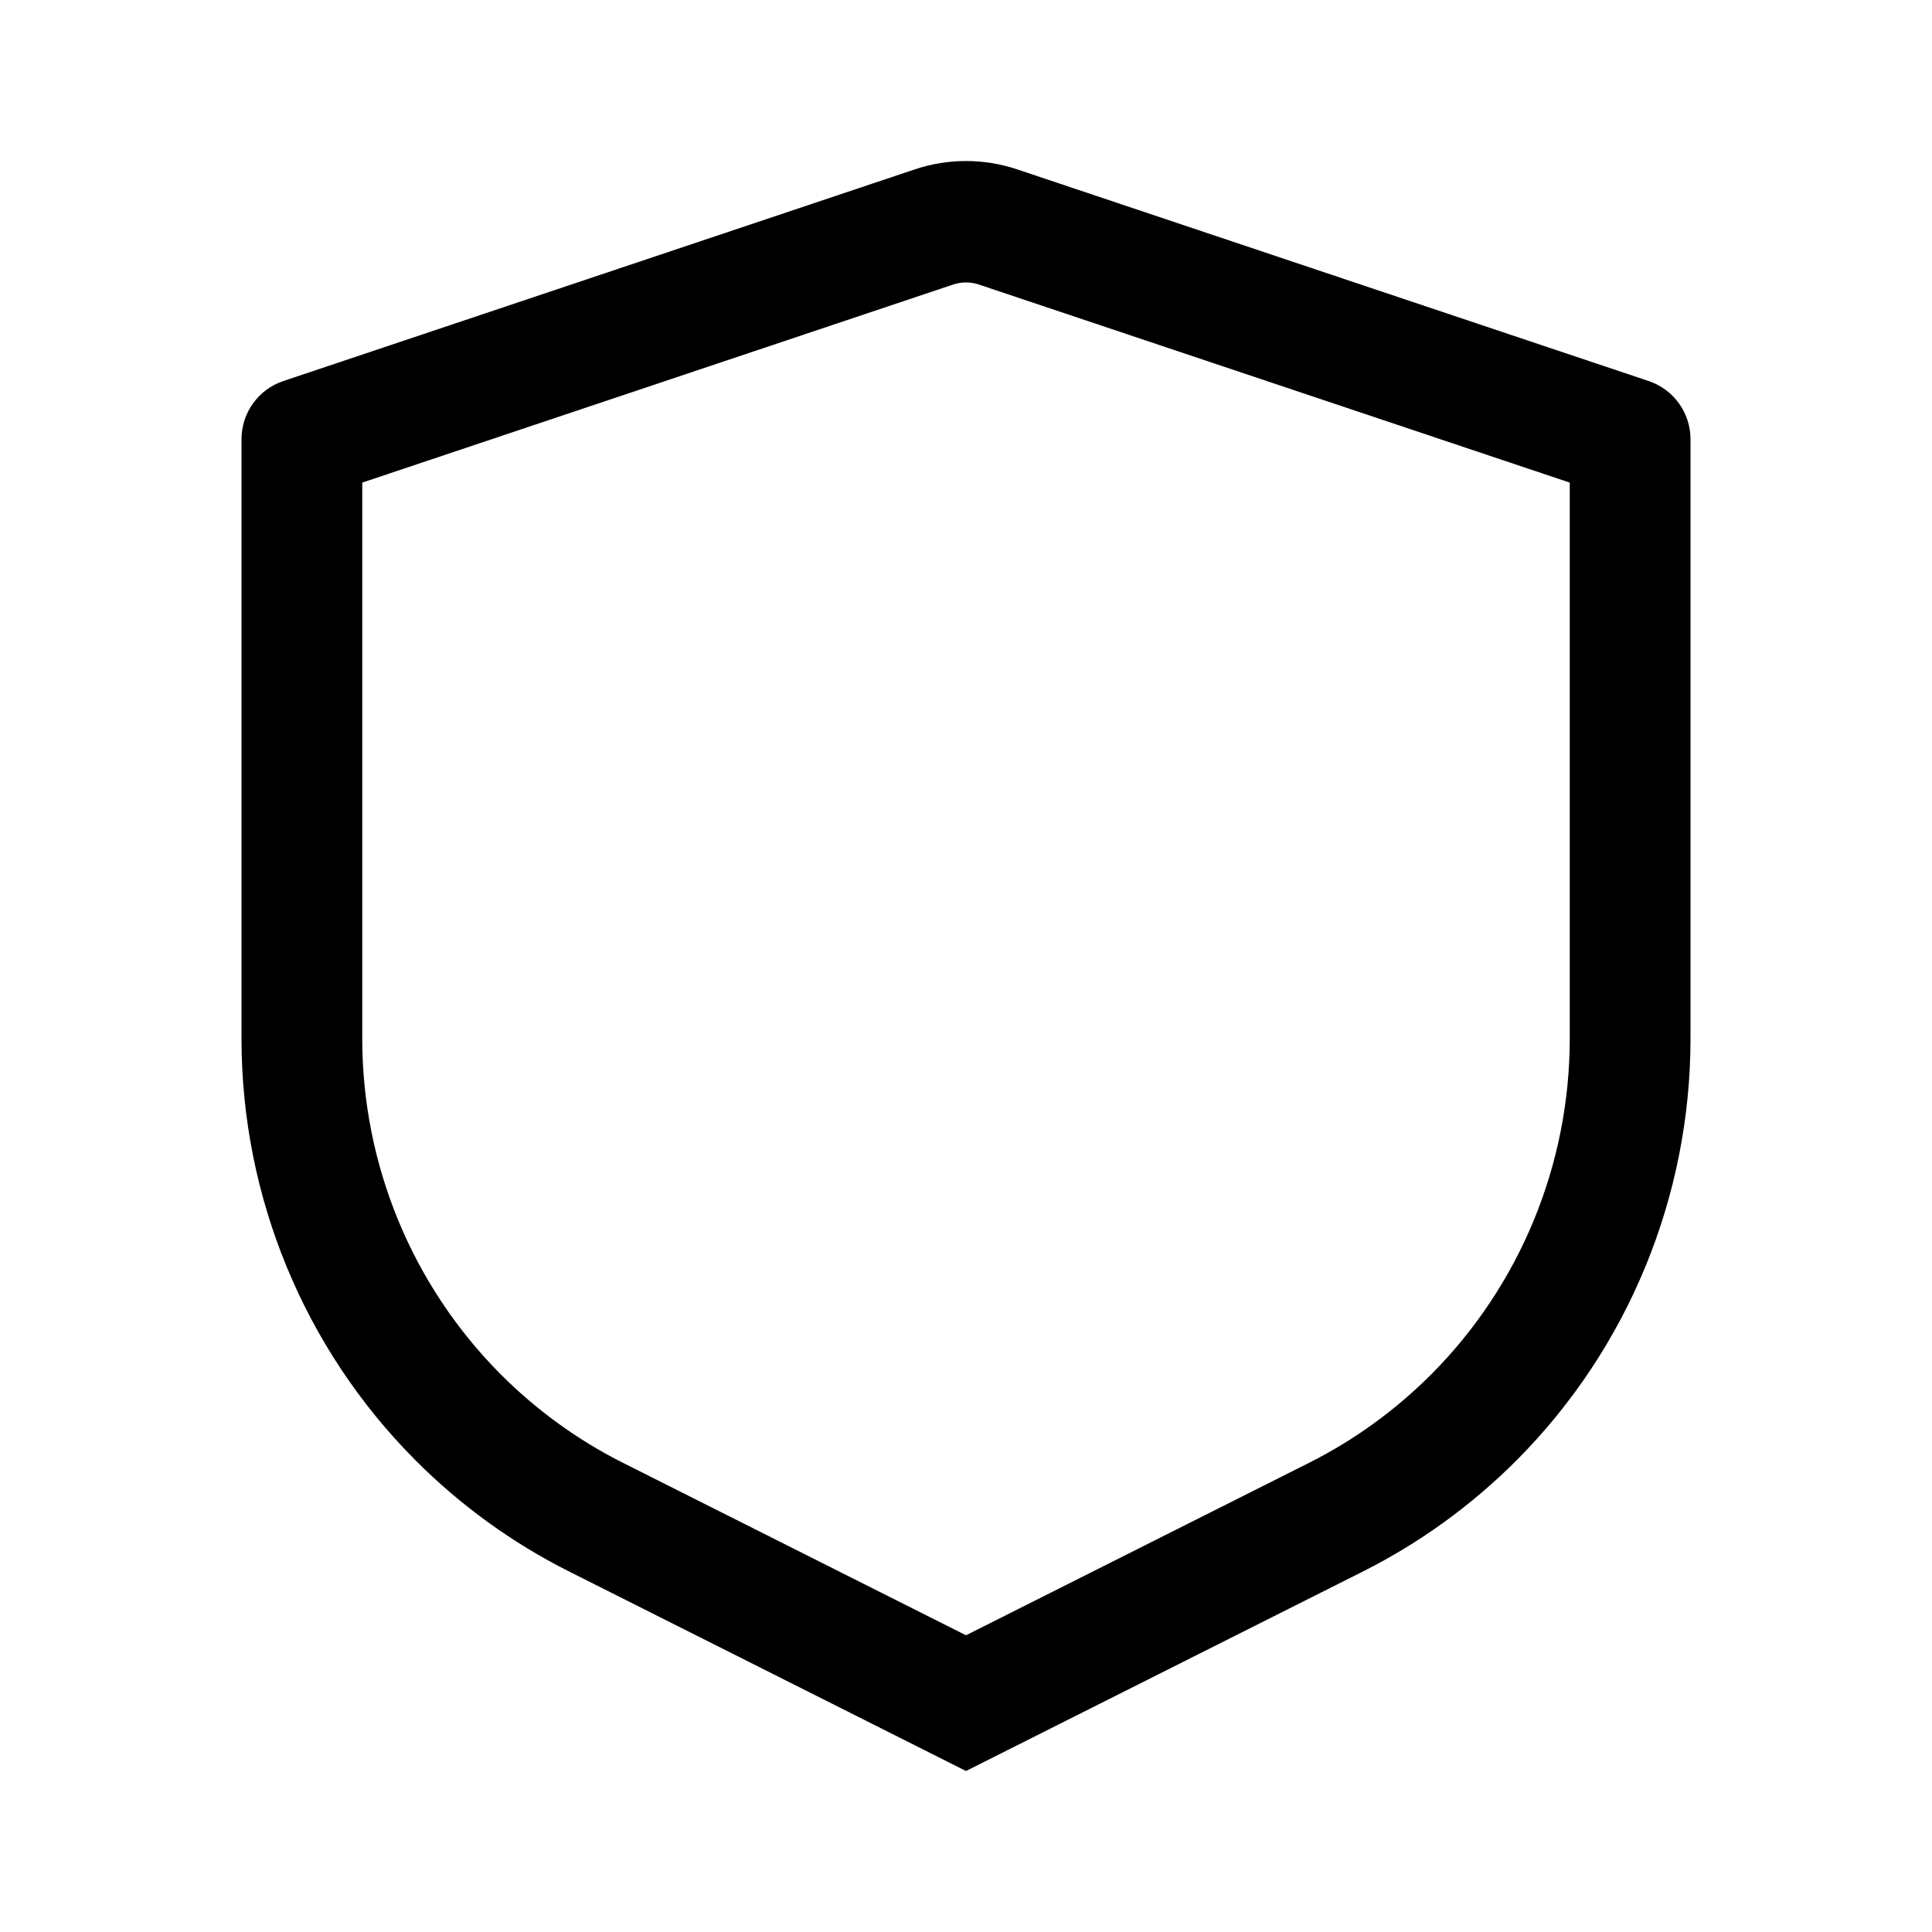 <svg width="24" height="24" viewBox="0 0 24 24" fill="currentColor" xmlns="http://www.w3.org/2000/svg">
  <path fill-rule="evenodd" clip-rule="evenodd" d="M19.5 5.995L12.158 3.534C12.056 3.5 11.944 3.5 11.842 3.534L4.5 5.995V12.902C4.5 14.465 5.117 15.963 6.216 17.068C6.662 17.516 7.176 17.889 7.739 18.172L12 20.314L16.261 18.172C16.824 17.889 17.338 17.516 17.784 17.068C18.883 15.963 19.5 14.465 19.5 12.902V5.995ZM12 22L16.932 19.521C17.639 19.165 18.285 18.697 18.845 18.135C20.225 16.747 21 14.865 21 12.902V5.456C21 5.129 20.791 4.838 20.482 4.734L12.633 2.103C12.222 1.966 11.778 1.966 11.367 2.103L3.518 4.734C3.209 4.838 3 5.129 3 5.456V12.902C3 14.865 3.775 16.747 5.156 18.135C5.715 18.697 6.361 19.165 7.068 19.521L12 22Z" />
</svg>
